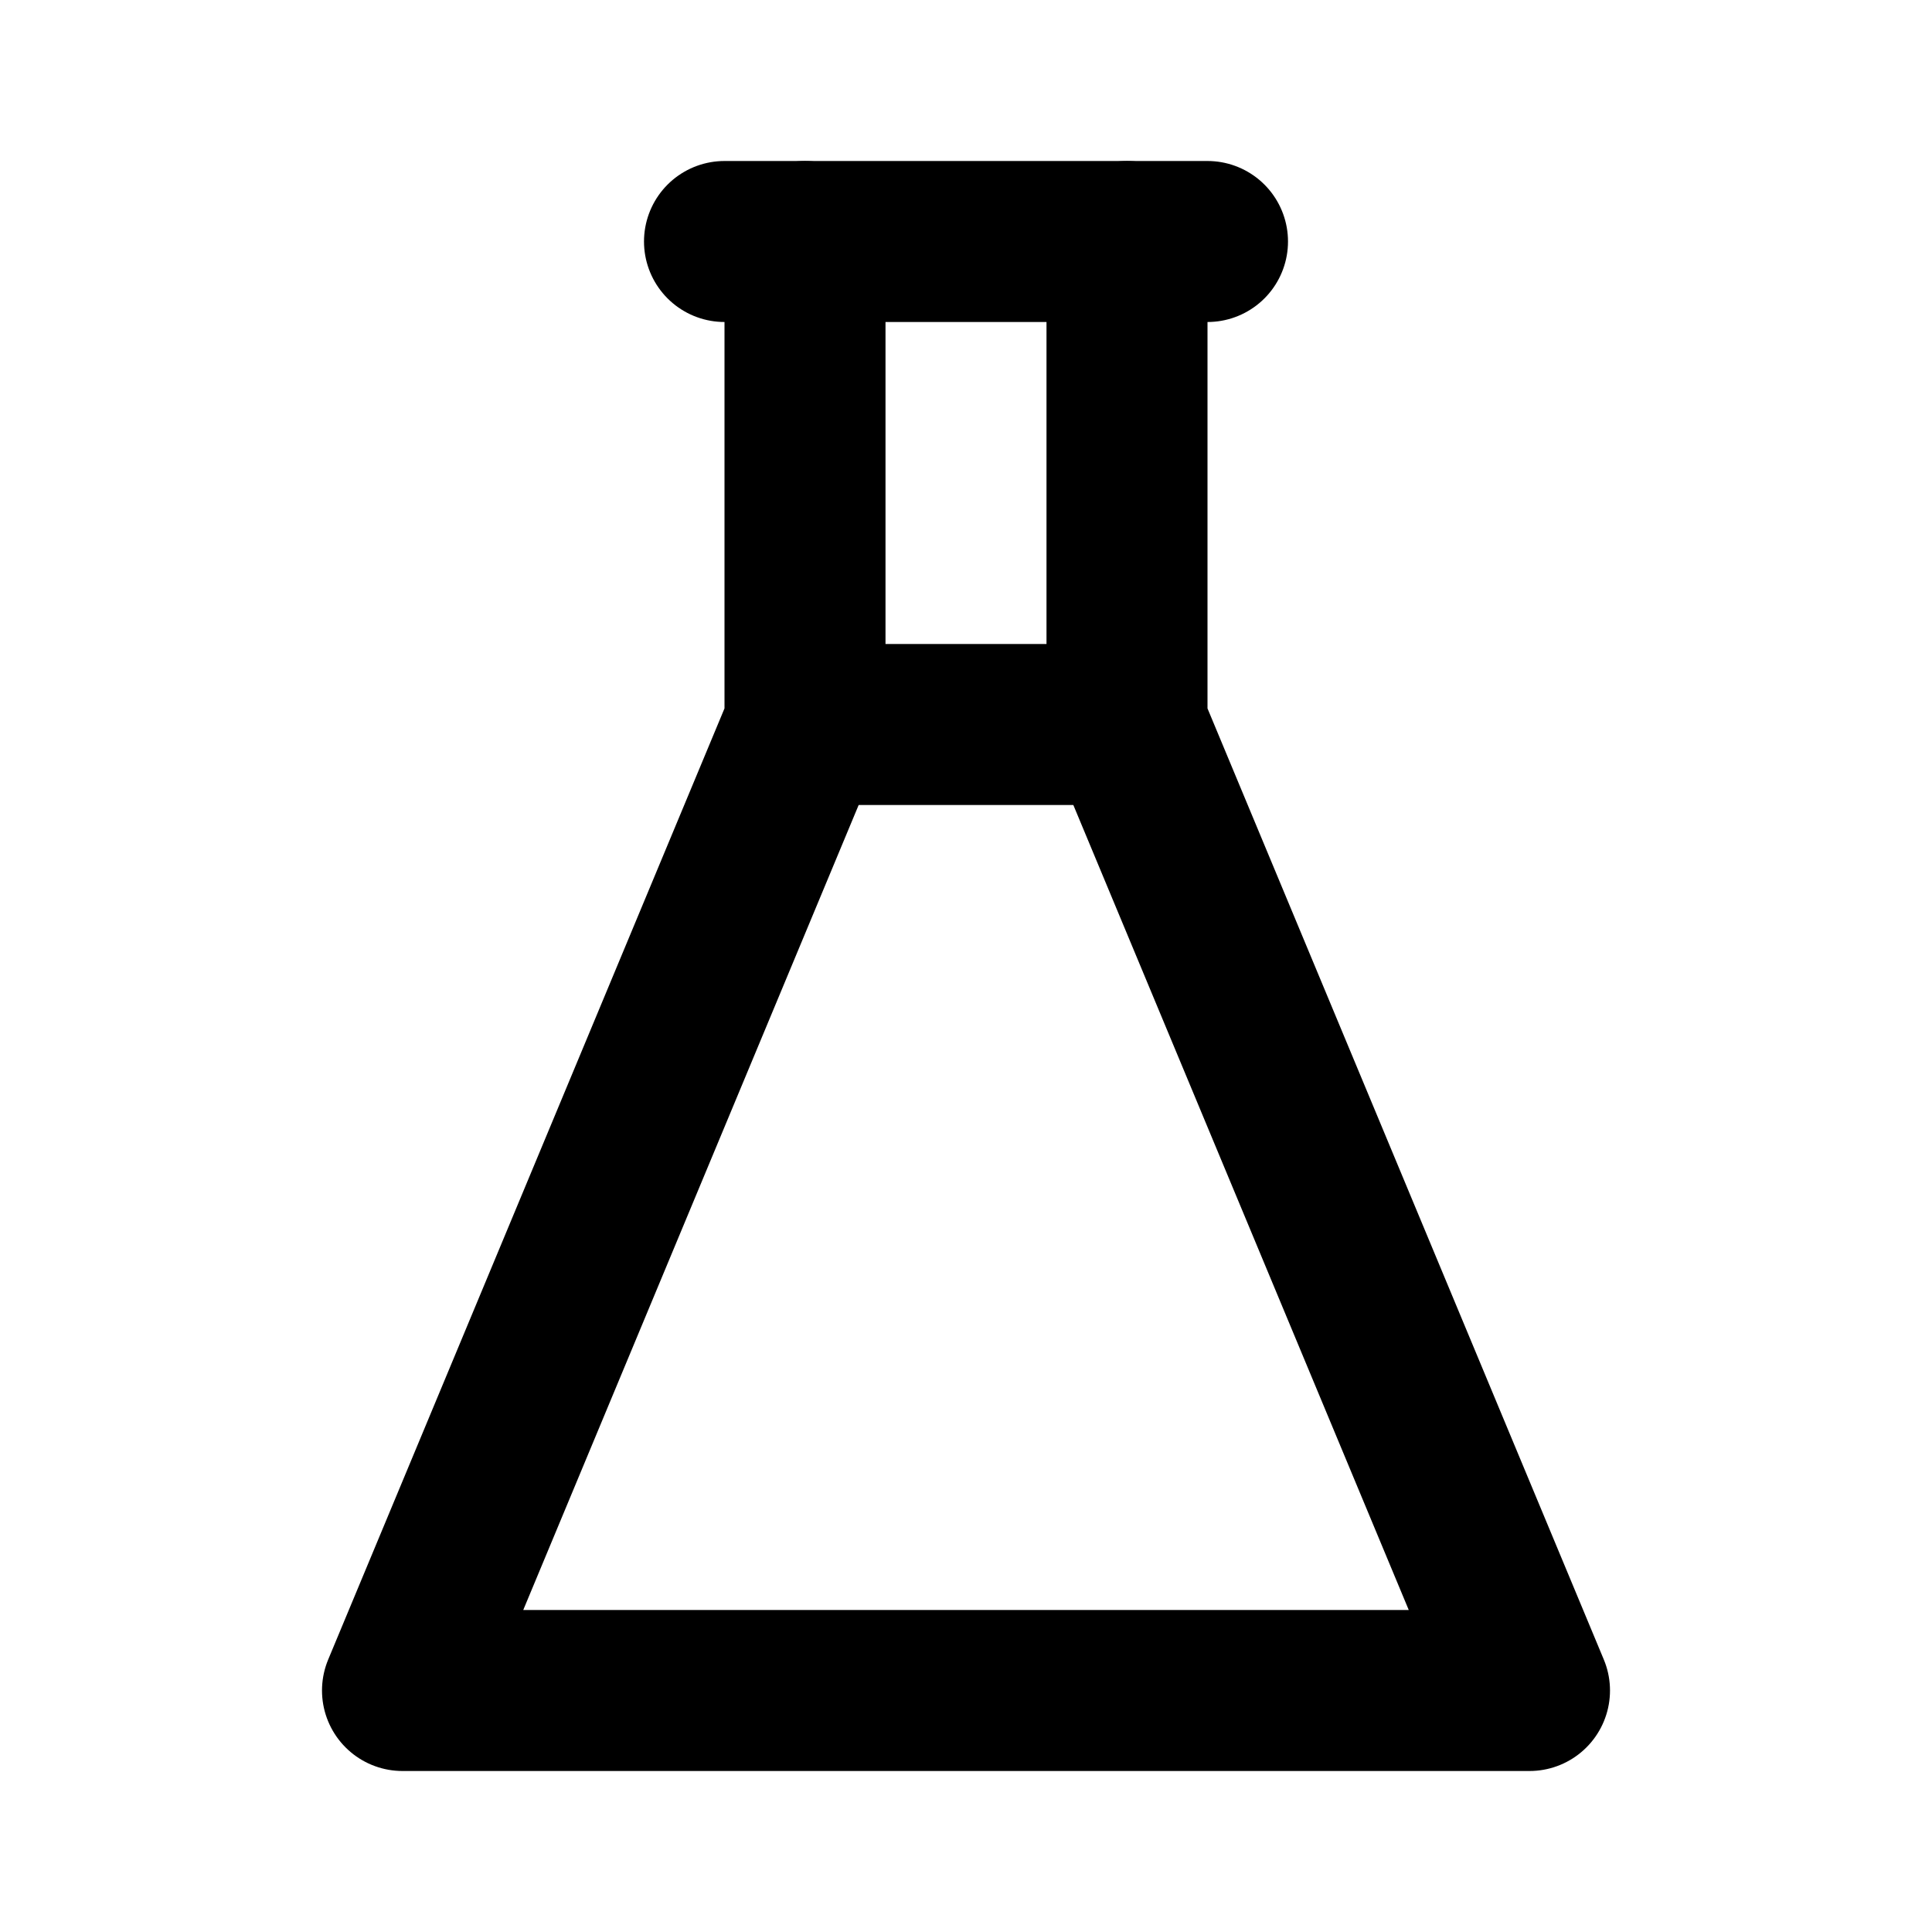 <svg
  width="24"
  height="24"
  viewBox="0 0 24 24"
  xmlns="http://www.w3.org/2000/svg"
  fill="none"
  stroke="currentColor"
  stroke-width="2"
  stroke-linecap="round"
  stroke-linejoin="round"
>
  <path d="M14 3v6l5 12H5l5-12V3" />
  <path d="M10 9h4" />
  <path d="M9 3h6" />
</svg>
